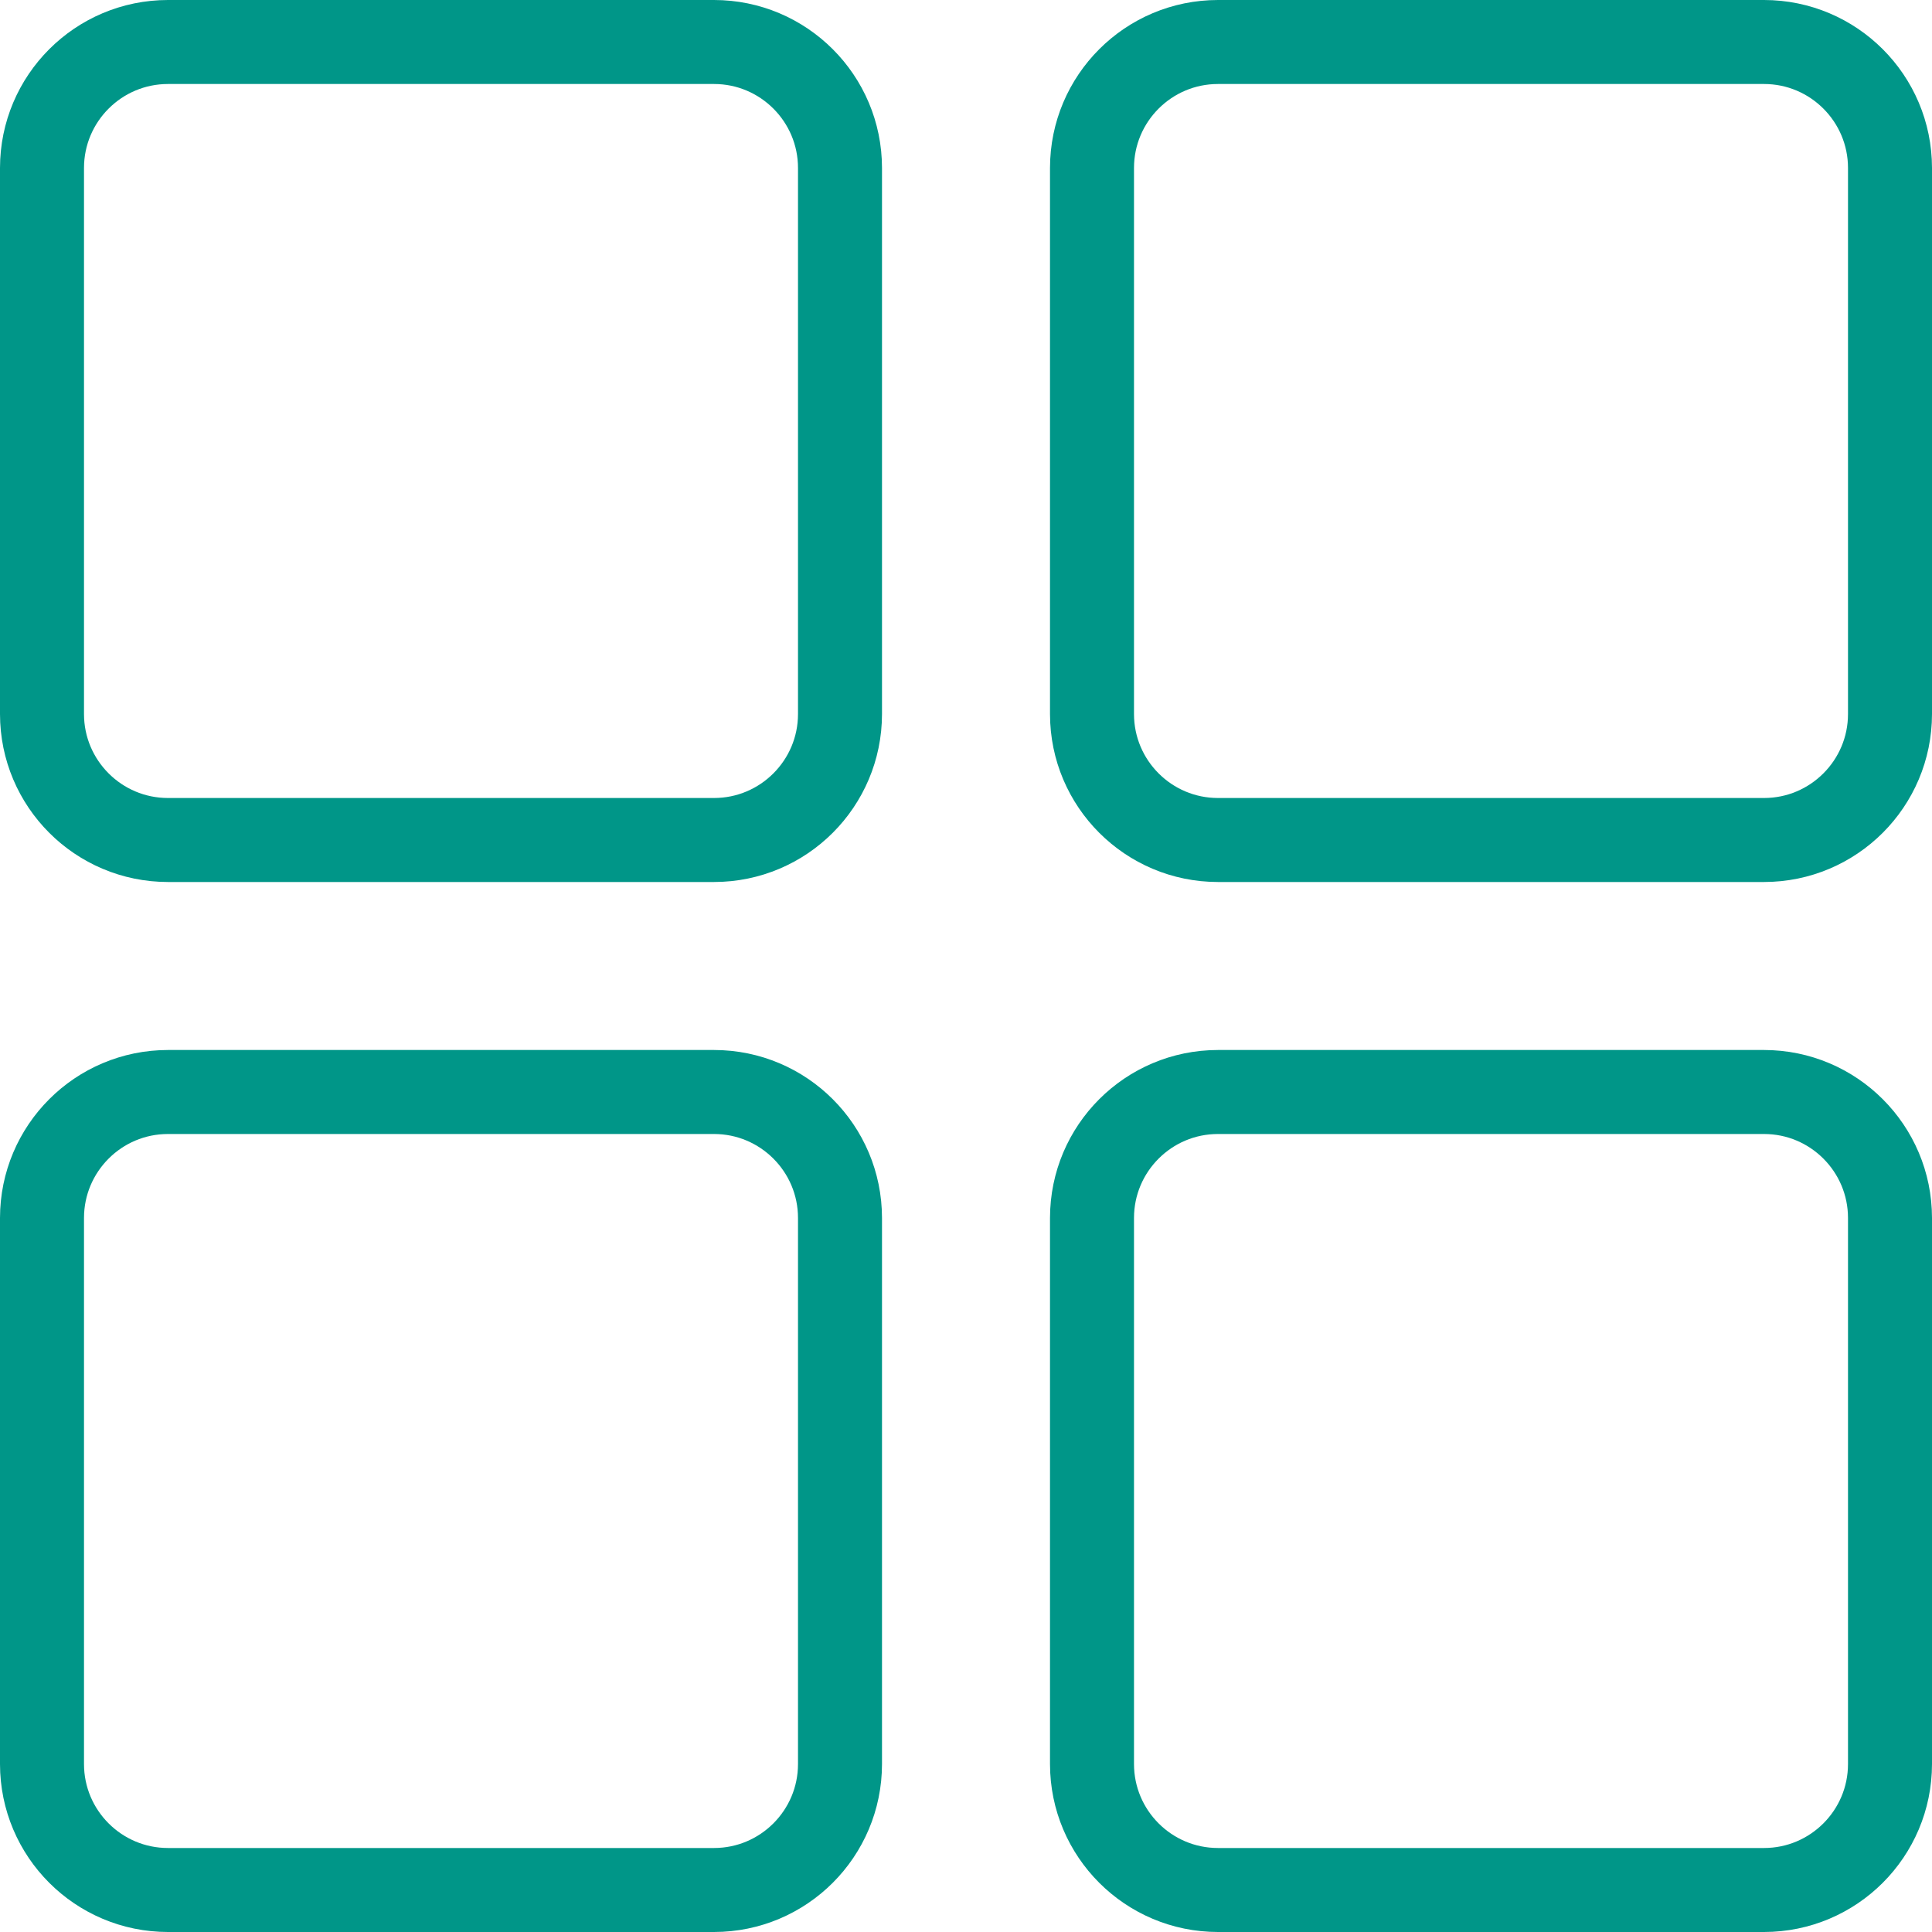 <svg width="23" height="23" viewBox="0 0 23 23" fill="none" xmlns="http://www.w3.org/2000/svg">
<path d="M0.5 14.5C0.5 13.672 1.172 13 2 13H8.5C9.328 13 10 13.672 10 14.5V21C10 21.828 9.328 22.5 8.5 22.5H2C1.172 22.5 0.5 21.828 0.5 21V14.5Z" stroke="#009688" stroke-linecap="round" stroke-linejoin="round"/>
<path d="M0.5 2C0.5 1.172 1.172 0.5 2 0.5H8.5C9.328 0.5 10 1.172 10 2V8.5C10 9.328 9.328 10 8.5 10H2C1.172 10 0.5 9.328 0.5 8.5V2Z" stroke="#009688" stroke-linecap="round" stroke-linejoin="round"/>
<path d="M13 14.5C13 13.672 13.672 13 14.5 13H21C21.828 13 22.5 13.672 22.5 14.5V21C22.5 21.828 21.828 22.5 21 22.5H14.5C13.672 22.5 13 21.828 13 21V14.5Z" stroke="#009688" stroke-linecap="round" stroke-linejoin="round"/>
<path d="M13 2C13 1.172 13.672 0.5 14.5 0.5H21C21.828 0.5 22.5 1.172 22.5 2V8.5C22.5 9.328 21.828 10 21 10H14.5C13.672 10 13 9.328 13 8.5V2Z" stroke="#009688" stroke-linecap="round" stroke-linejoin="round"/>
</svg>
